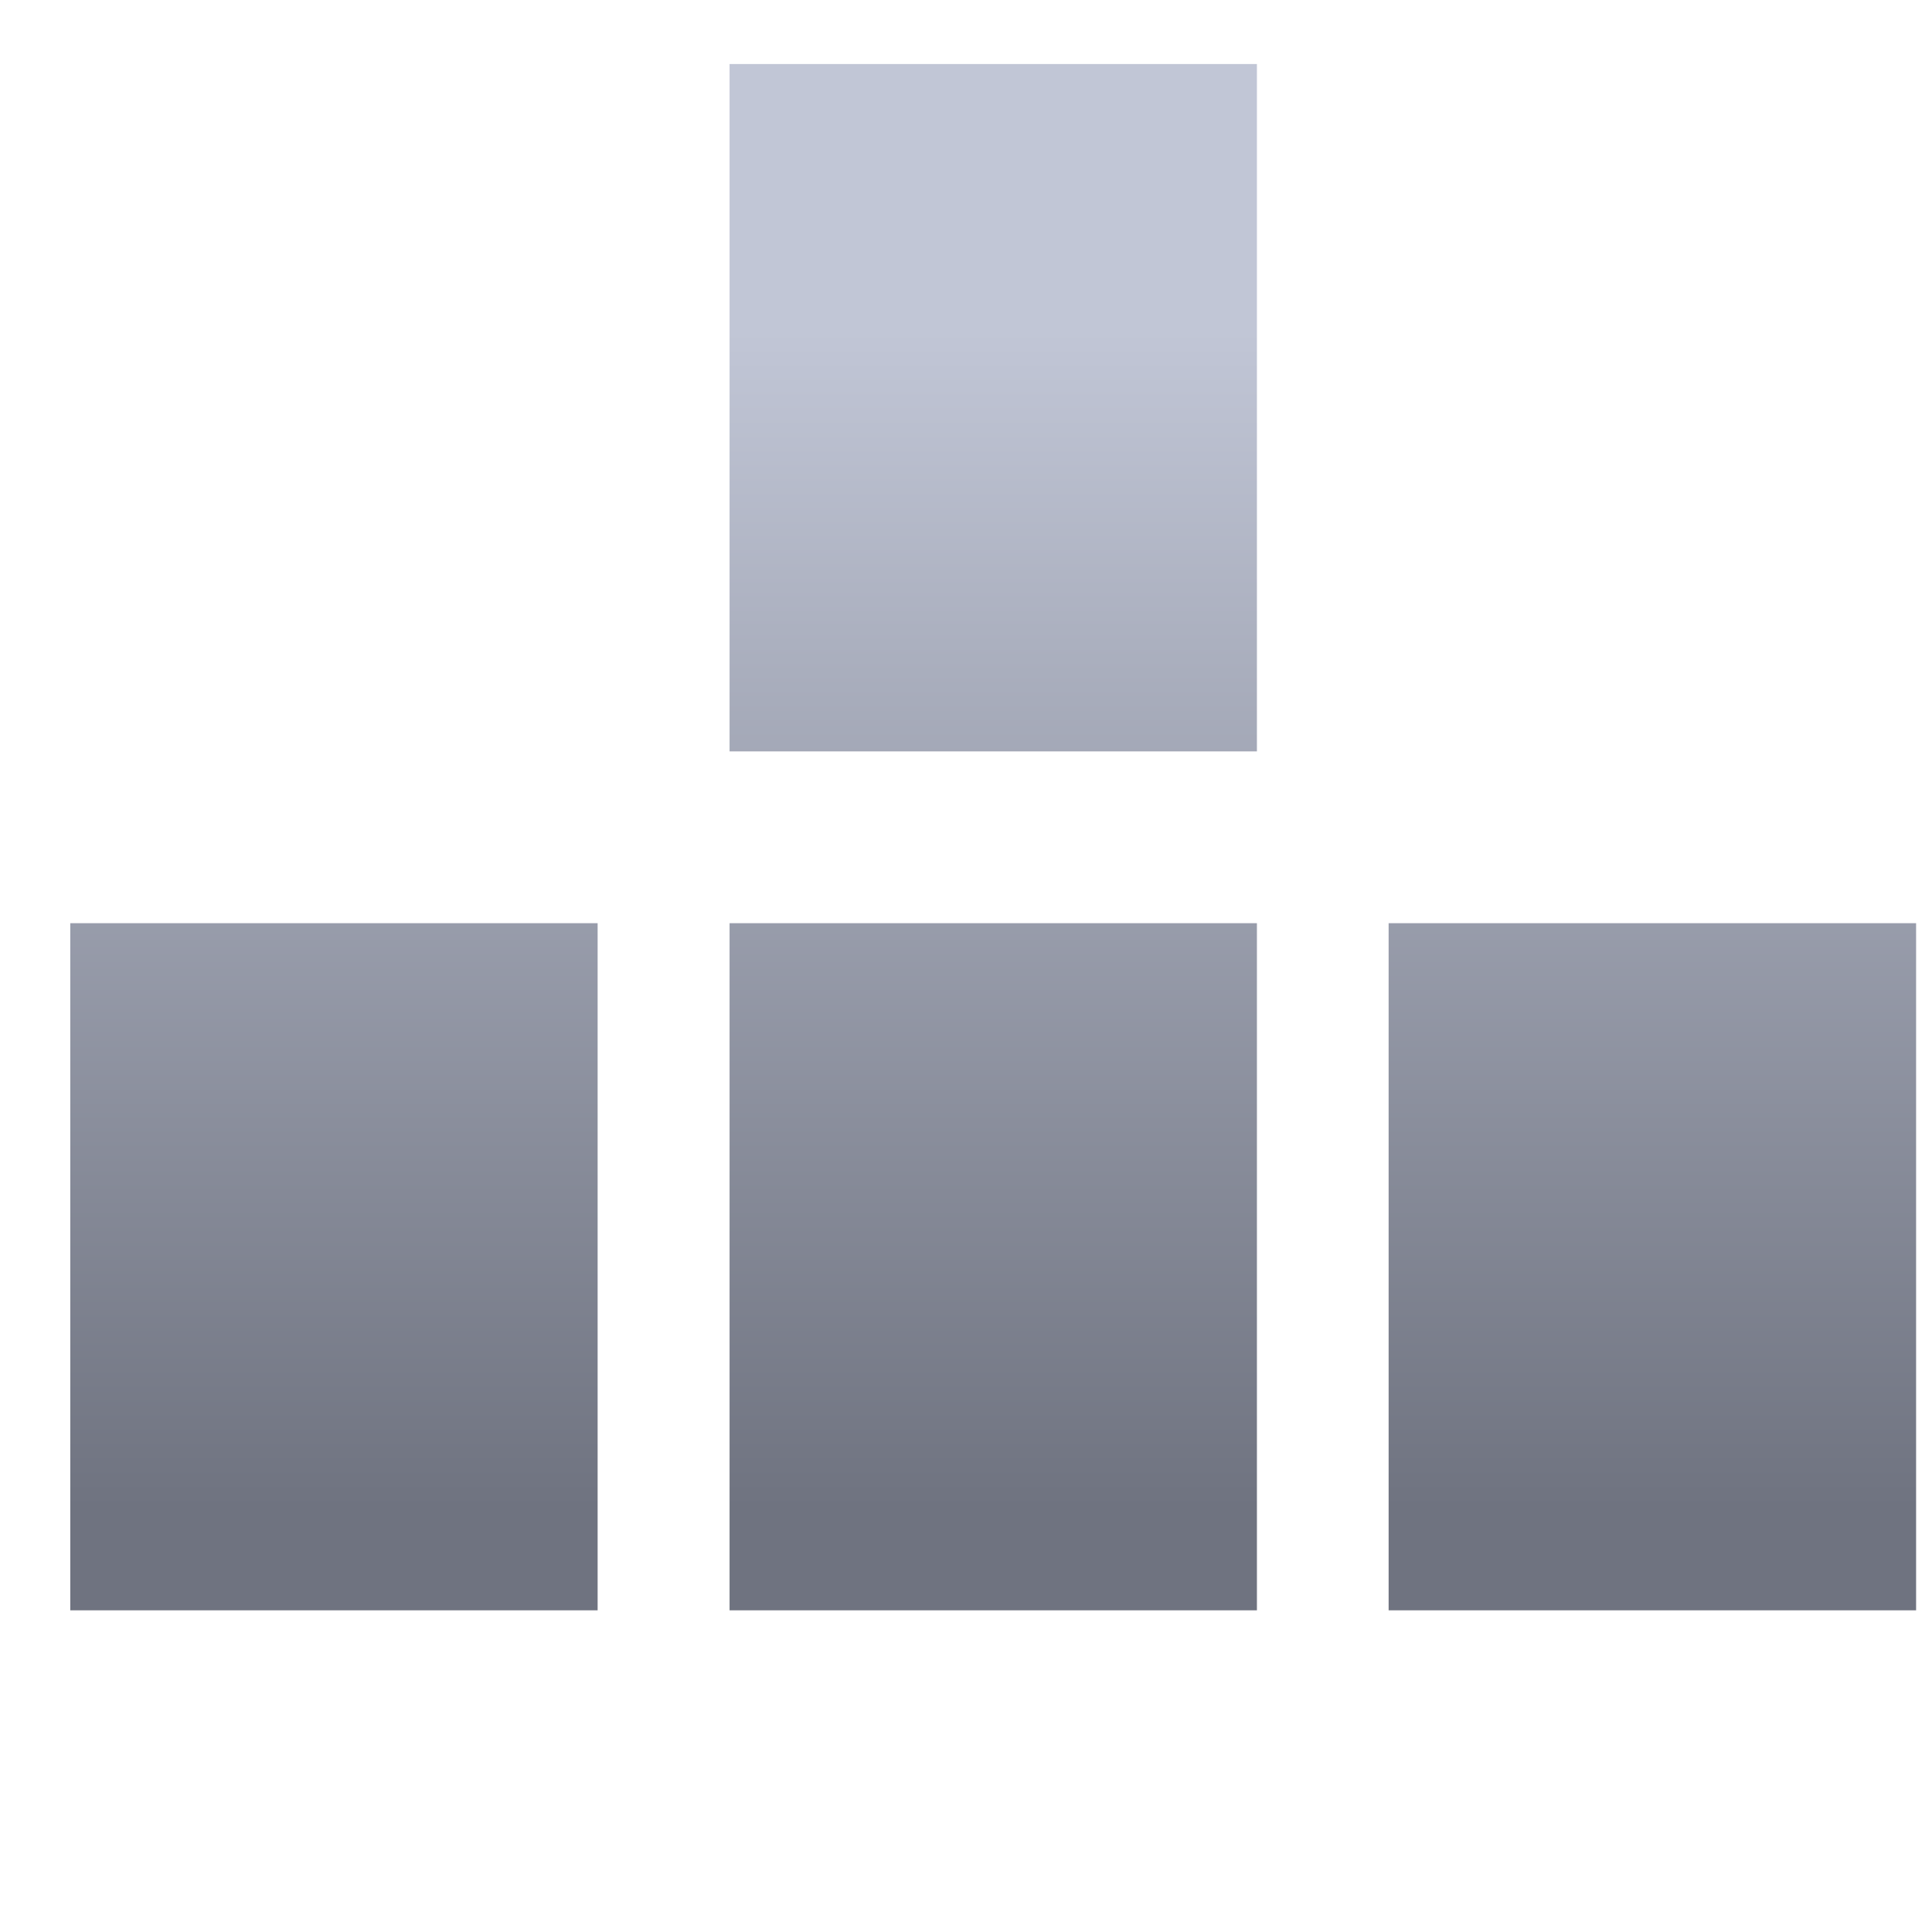 <svg xmlns="http://www.w3.org/2000/svg" xmlns:xlink="http://www.w3.org/1999/xlink" width="64" height="64" viewBox="0 0 64 64" version="1.1"><defs><linearGradient id="linear0" gradientUnits="userSpaceOnUse" x1="0" y1="0" x2="0" y2="1" gradientTransform="matrix(59.837,0,0,39.425,2.209,10.766)"><stop offset="0" style="stop-color:#c1c6d6;stop-opacity:1;"/><stop offset="1" style="stop-color:#6f7380;stop-opacity:1;"/></linearGradient></defs><g id="surface1"><path style=" stroke:none;fill-rule:nonzero;fill:url(#linear0);" d="M 24.168 2.121 L 24.168 24.891 L 41.637 24.891 L 41.637 2.121 Z M 2.328 30.582 L 2.328 53.344 L 19.797 53.344 L 19.797 30.582 Z M 24.168 30.582 L 24.168 53.344 L 41.637 53.344 L 41.637 30.582 Z M 46 30.582 L 46 53.344 L 63.473 53.344 L 63.473 30.582 Z M 46 30.582 "/></g></svg>
